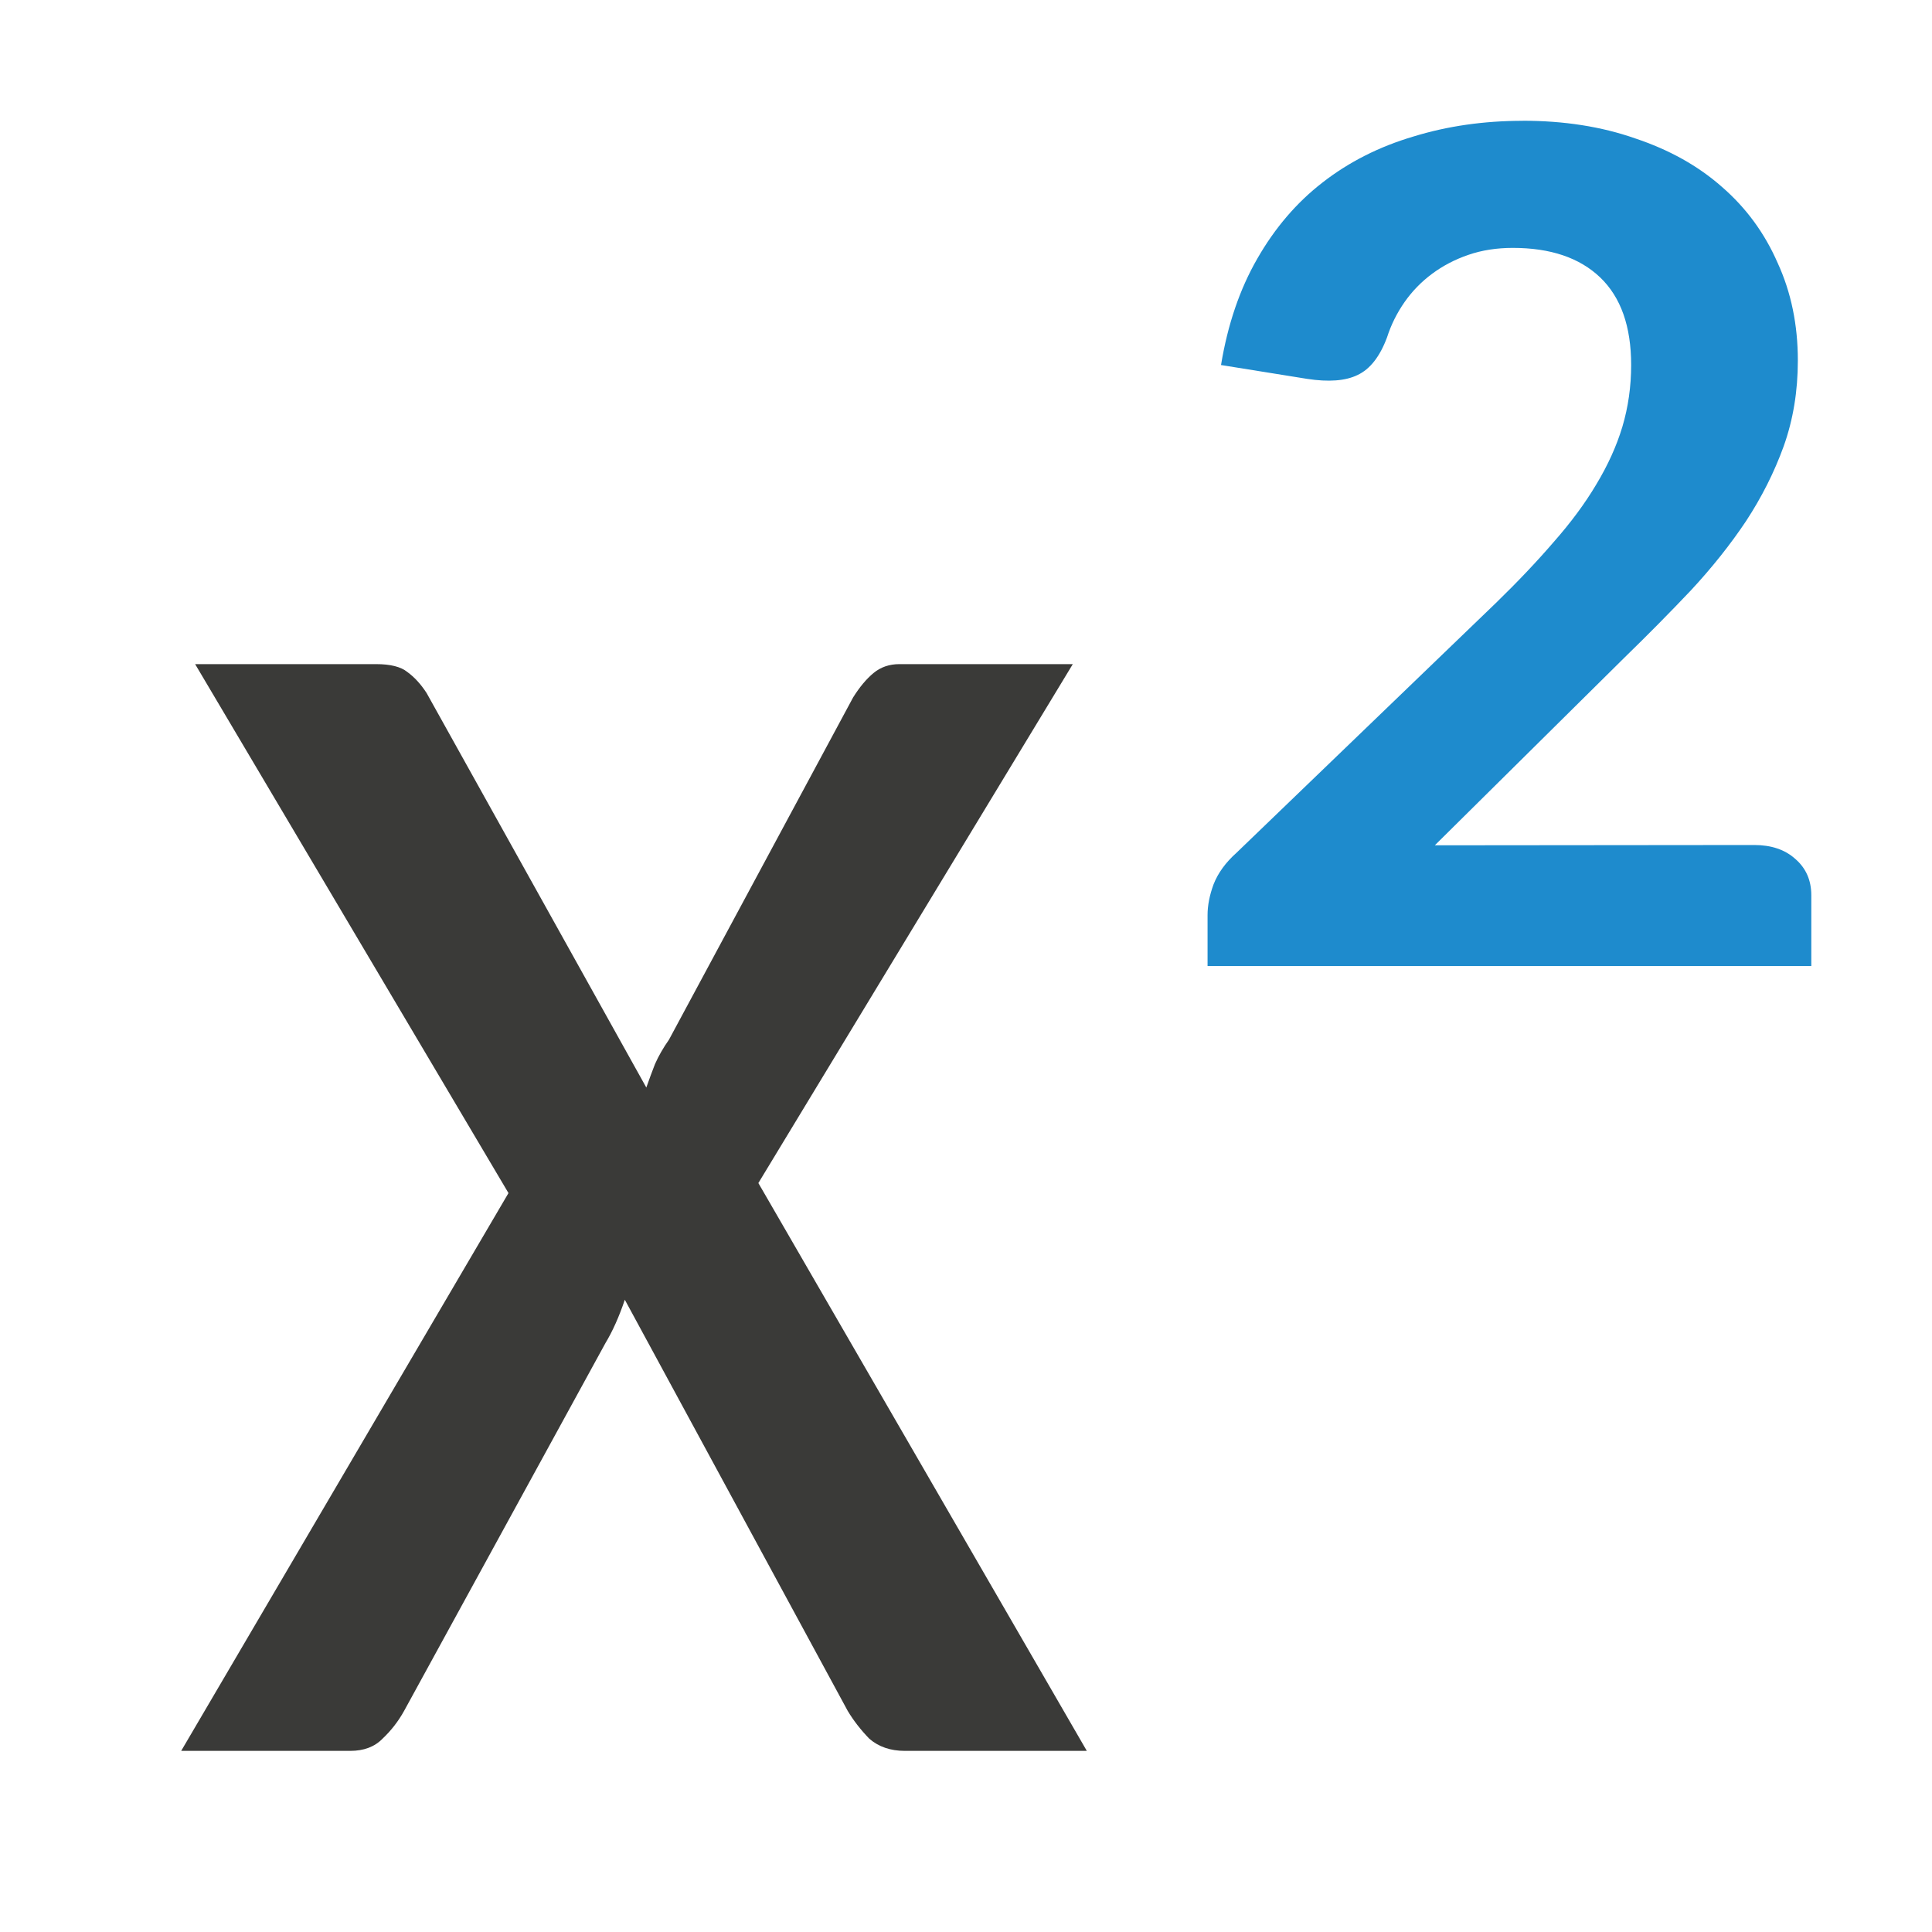 <svg viewBox="0 0 32 32" xmlns="http://www.w3.org/2000/svg"><path d="m8.422 19.761-5.19-8.761h2.996q.357 0 .517.129.178.129.321.35l3.639 6.534q.071-.202.143-.387.089-.202.232-.405l3.05-5.669q.161-.258.339-.405.178-.147.428-.147h2.872l-5.208 8.595 5.44 9.405h-3.014q-.357 0-.589-.202-.214-.221-.357-.46l-3.692-6.81q-.143.423-.321.718l-3.335 6.092q-.143.258-.357.46-.196.202-.535.202h-2.8z" fill="#3a3a38"/><path d="m25.223 2c.683 0 1.303.097 1.86.292.564.188 1.043.455 1.437.803.401.347.709.768.924 1.261.223.486.334 1.025.334 1.616 0 .507-.078.98-.234 1.418-.156.431-.364.844-.624 1.241-.26.389-.564.771-.913 1.147-.349.368-.716.74-1.102 1.115l-3.14 3.108 5.29-.005c.282 0 .509.076.679.229.178.153.267.354.267.605v1.171h-10v-.844c0-.16.033-.33.1-.511.074-.188.2-.361.379-.521l4.298-4.139c.364-.354.683-.691.958-1.011.282-.32.516-.636.702-.949.193-.32.338-.639.434-.959.097-.327.145-.667.145-1.022 0-.639-.171-1.122-.512-1.449-.342-.327-.824-.49-1.448-.49-.267 0-.512.038-.735.115-.223.076-.423.181-.601.313-.178.132-.33.288-.457.469-.126.181-.223.375-.29.584-.119.32-.282.528-.49.625-.2.097-.479.118-.835.063l-1.425-.229c.111-.674.312-1.261.601-1.762.29-.507.65-.928 1.08-1.261.438-.341.939-.594 1.503-.761.564-.174 1.169-.261 1.815-.261z" fill="#1e8bcd"/></svg>